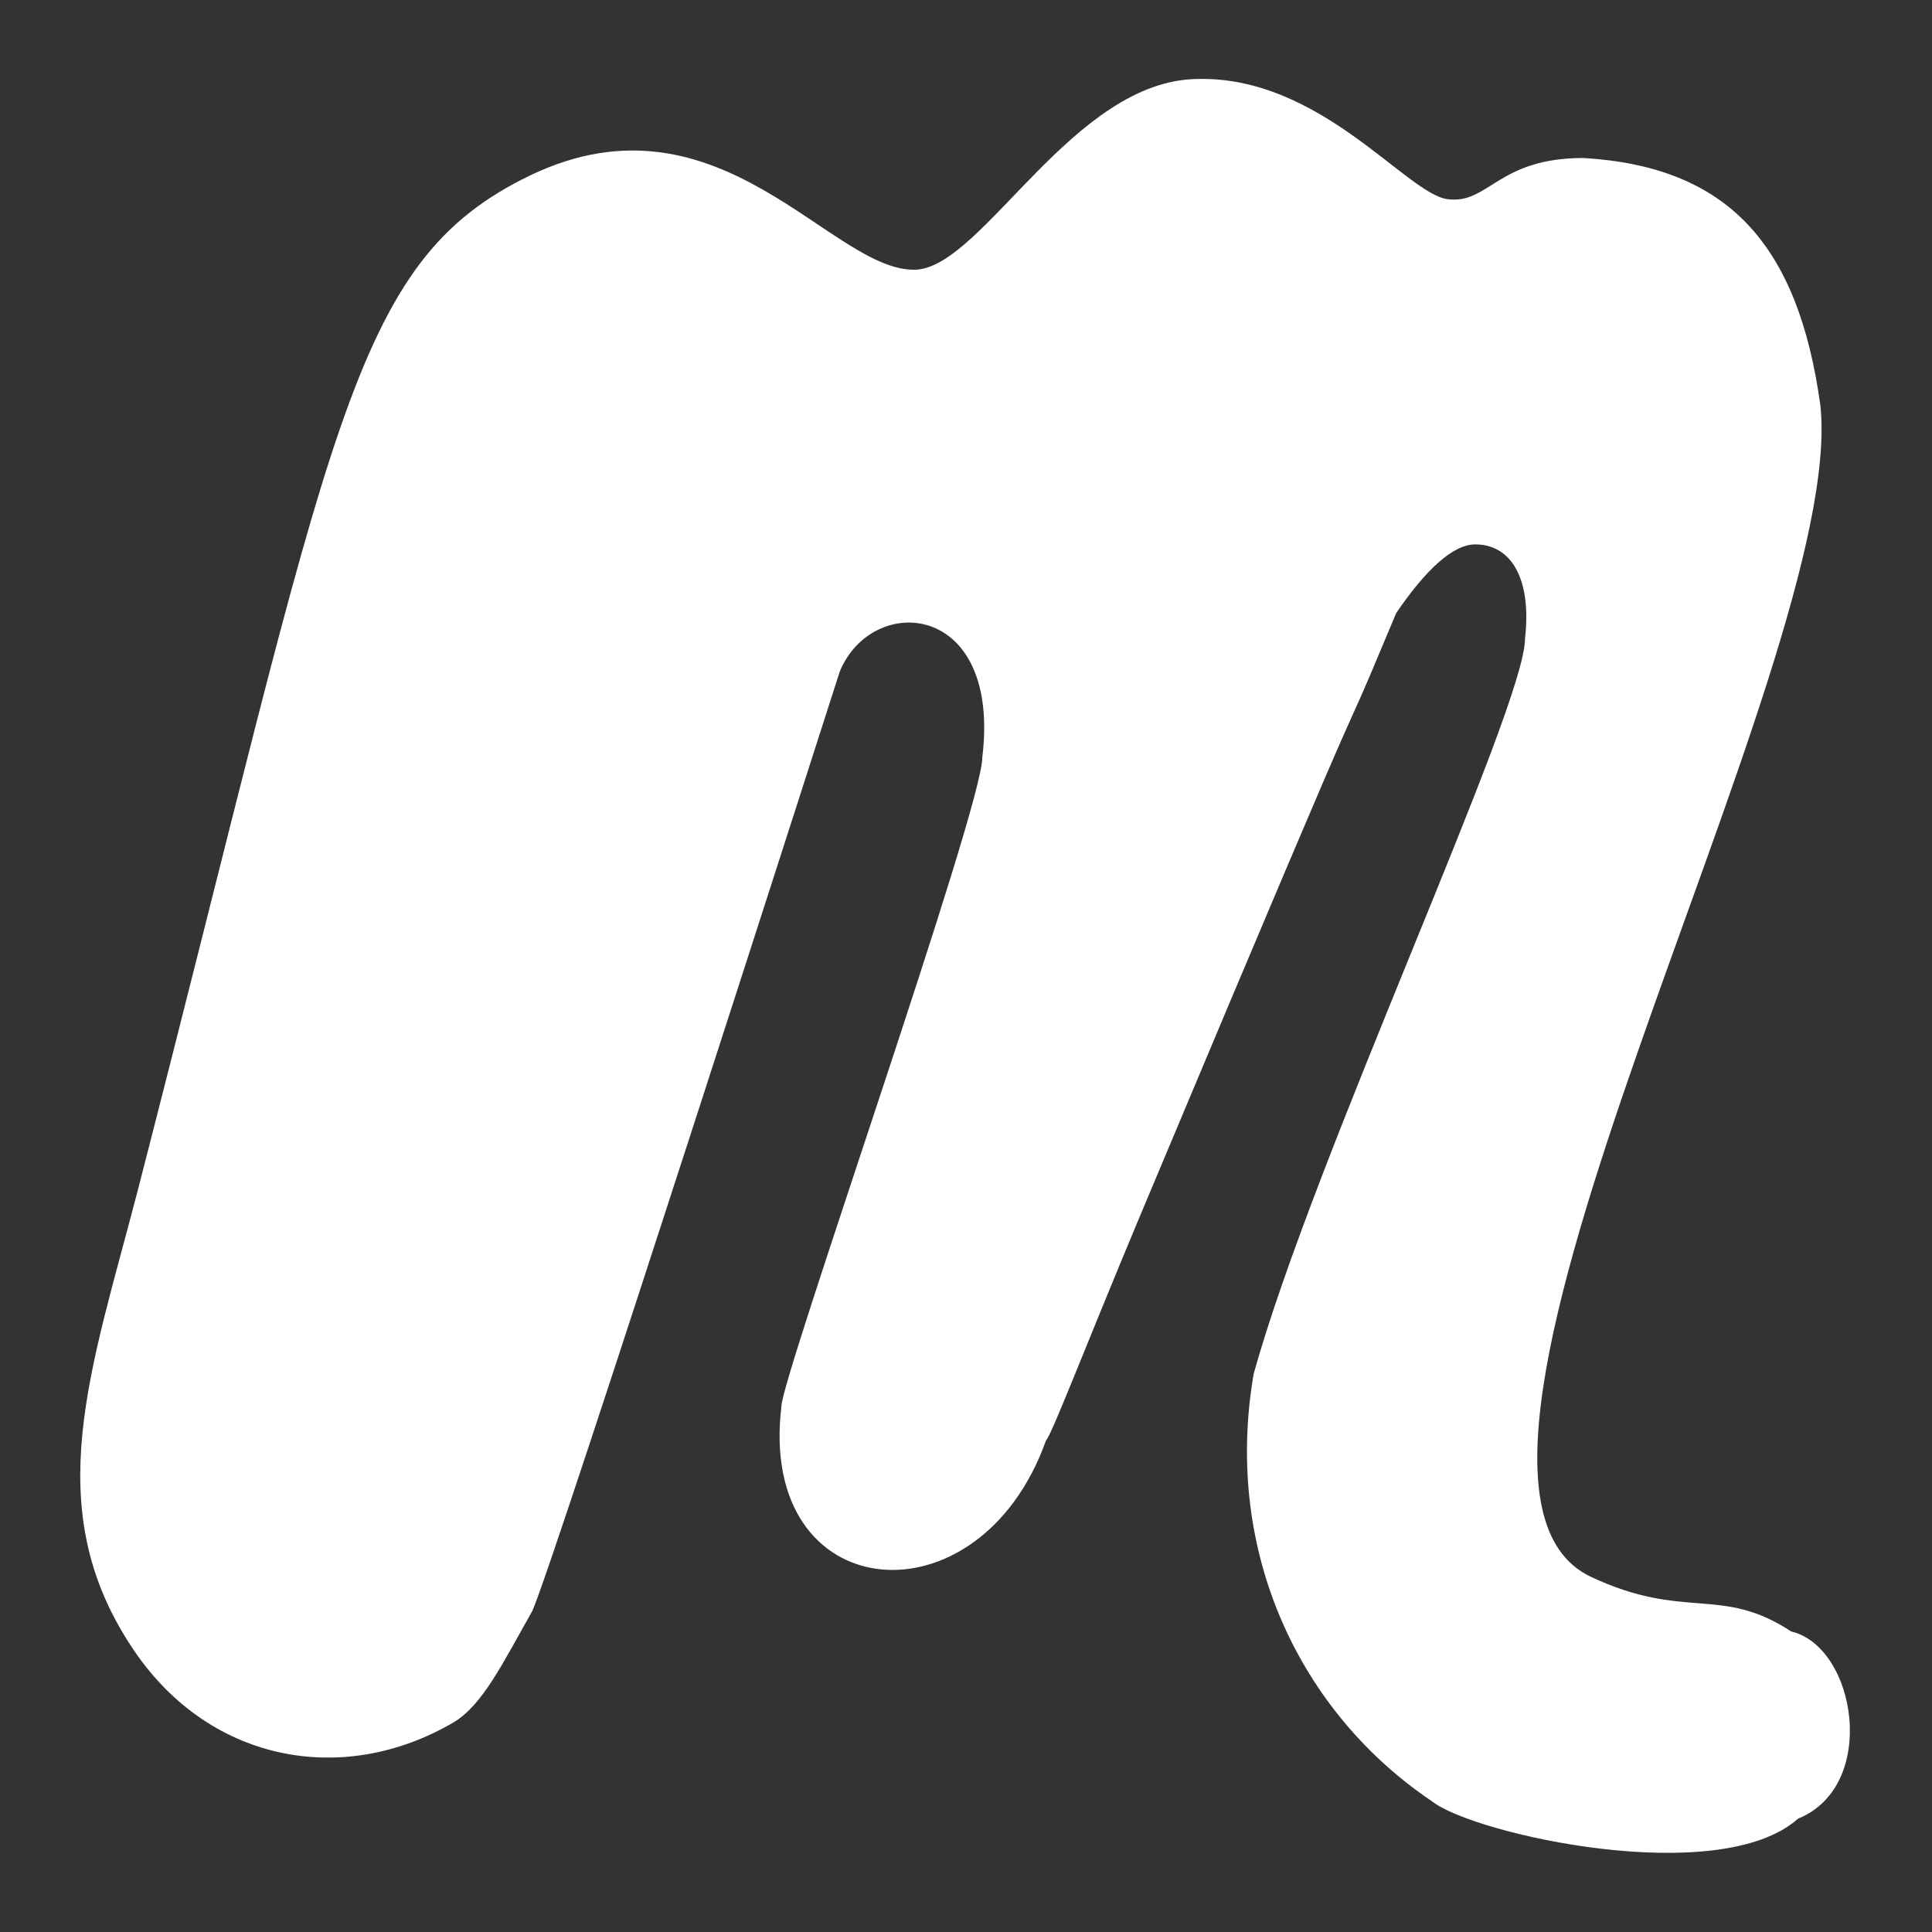 <svg
   class="{{ with .class }}{{ . }} {{ end }}icon icon-meetup" 
   xmlns:dc="http://purl.org/dc/elements/1.1/"
   xmlns:cc="http://creativecommons.org/ns#"
   xmlns:rdf="http://www.w3.org/1999/02/22-rdf-syntax-ns#"
   xmlns:svg="http://www.w3.org/2000/svg"
   xmlns="http://www.w3.org/2000/svg"
   xmlns:sodipodi="http://sodipodi.sourceforge.net/DTD/sodipodi-0.dtd"
   xmlns:inkscape="http://www.inkscape.org/namespaces/inkscape"
   id="Bold"
   enable-background="new 0 0 24 24"
   height="24"
   viewBox="0 0 1.125 1.125"
   width="24"
   version="1.1"
   sodipodi:docname="meetup.svg"
   inkscape:version="0.92.3 (2405546, 2018-03-11)">
  <rect x="0" y="0" width="1.125" height="1.125" fill="#333333" stroke="none"/>
  <defs
     id="defs838" />
  <sodipodi:namedview
     pagecolor="#ffffff"
     bordercolor="#666666"
     borderopacity="1"
     objecttolerance="10"
     gridtolerance="10"
     guidetolerance="10"
     inkscape:pageopacity="0"
     inkscape:pageshadow="2"
     inkscape:window-width="2560"
     inkscape:window-height="1028"
     id="namedview836"
     showgrid="false"
     inkscape:zoom="26.0625"
     inkscape:cx="18.000797"
     inkscape:cy="15.335292"
     inkscape:window-x="0"
     inkscape:window-y="24"
     inkscape:window-maximized="1"
     inkscape:current-layer="Bold" />
  <path
     d="M 0.534,0.157 C 0.485,0.16 0.42,0.049 0.309,0.102 0.203,0.153 0.195,0.248 0.08,0.694 0.053,0.798 0.023,0.877 0.076,0.958 c 0.044,0.068 0.123,0.083 0.188,0.045 0.017,-0.01 0.029,-0.035 0.046,-0.065 0.014,-0.032 0.179,-0.547 0.179,-0.547 0.019,-0.046 0.094,-0.041 0.083,0.05 0,0.03 -0.117,0.361 -0.117,0.378 -0.014,0.117 0.115,0.129 0.154,0.02 0.004,-0.005 0.021,-0.05 0.054,-0.129 0.164,-0.391 0.102,-0.238 0.15,-0.353 0.017,-0.025 0.033,-0.04 0.046,-0.04 0.021,0 0.033,0.02 0.029,0.055 0,0.04 -0.123,0.302 -0.158,0.428 -0.018,0.105 0.028,0.198 0.104,0.249 0.024,0.019 0.167,0.051 0.213,0.01 0.047,-0.019 0.034,-0.1 -0.004,-0.109 C 1.002,0.923 0.981,0.944 0.926,0.918 0.806,0.86 1.076,0.386 1.06,0.236 1.047,0.142 1.006,0.097 0.922,0.092 c -0.05,0 -0.055,0.027 -0.079,0.024 C 0.819,0.113 0.769,0.044 0.697,0.046 c -0.072,0.001 -0.124,0.108 -0.163,0.111 z"
     id="path833"
     inkscape:connector-curvature="0"
     style="stroke-width:0.047;fill:#ffffff" />
</svg>
